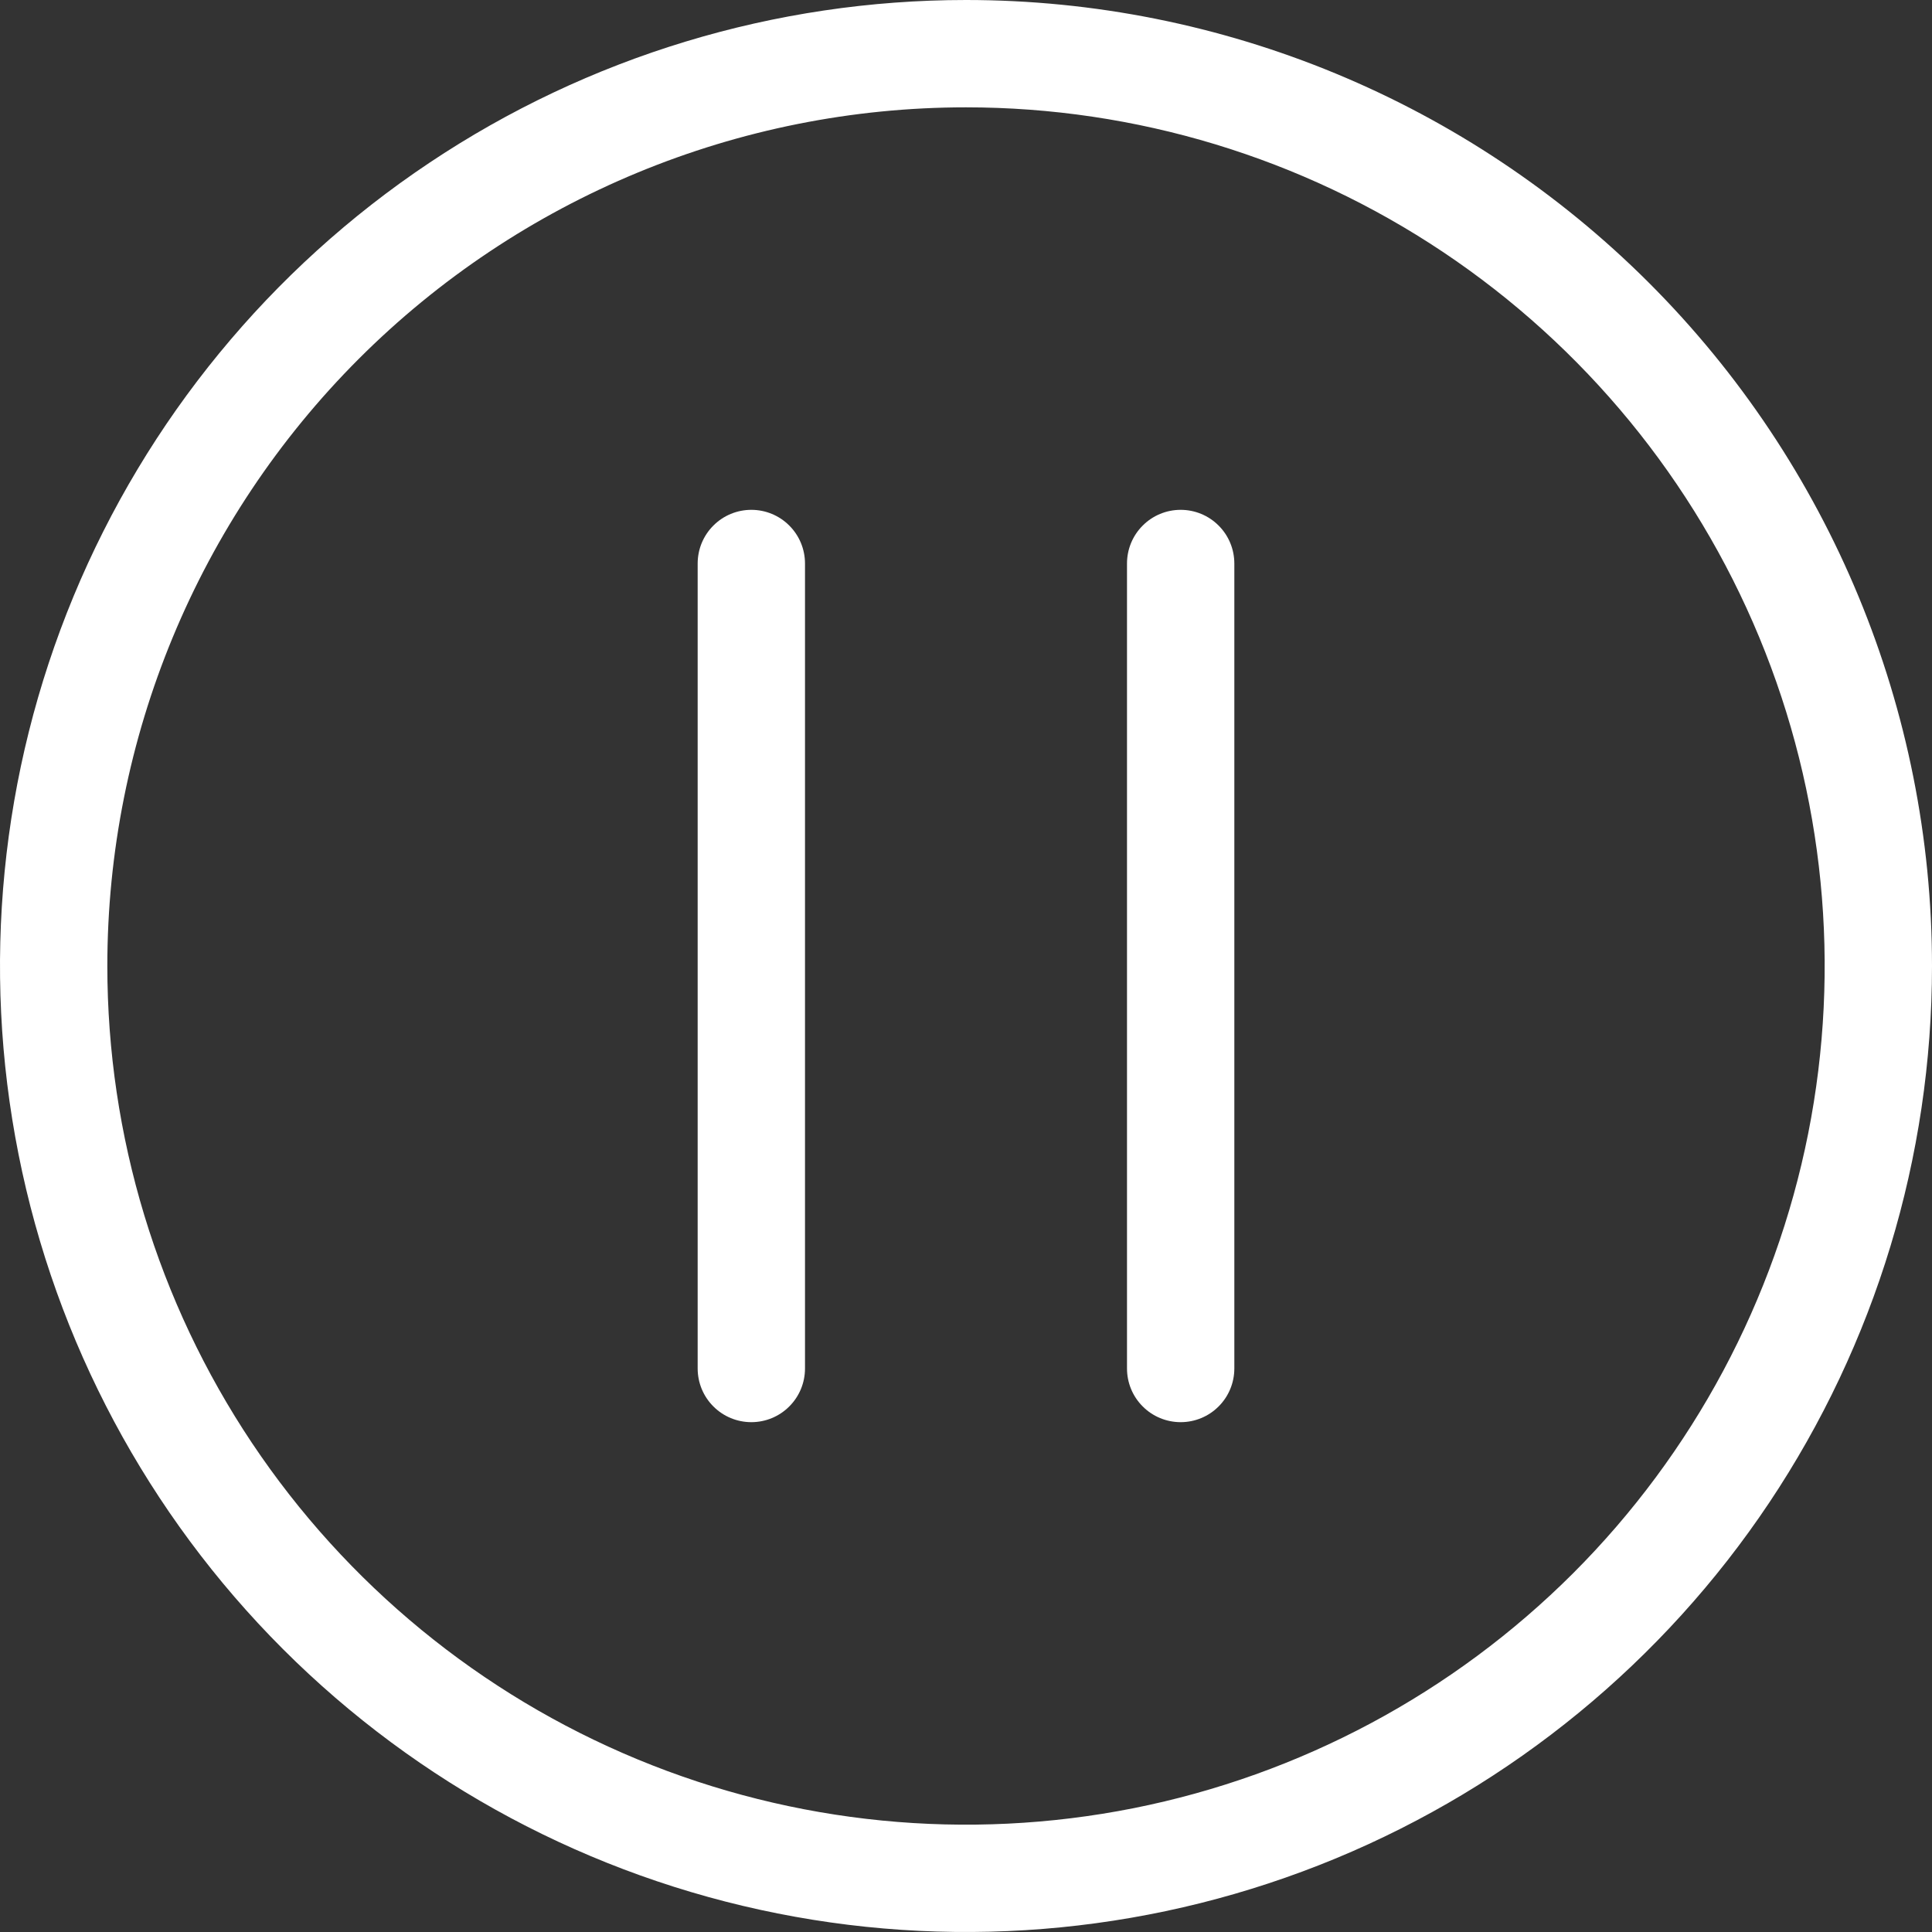 <svg width="36" height="36" viewBox="0 0 36 36" fill="none" xmlns="http://www.w3.org/2000/svg">
<rect x="0" y="0" width="36" height="36" fill="#333333" stroke="none"/>
<path d="M18 2C21.165 2 24.258 2.938 26.889 4.696C29.52 6.455 31.571 8.953 32.782 11.877C33.993 14.801 34.31 18.018 33.693 21.121C33.075 24.225 31.551 27.076 29.314 29.314C27.076 31.551 24.225 33.075 21.122 33.693C18.018 34.31 14.801 33.993 11.877 32.782C8.953 31.571 6.455 29.52 4.696 26.889C2.938 24.258 2 21.165 2 18C2 13.757 3.686 9.687 6.686 6.686C9.687 3.686 13.757 2 18 2V2ZM18 0C14.44 0 10.96 1.056 8 3.034C5.04 5.011 2.733 7.823 1.37 11.112C0.008 14.401 -0.349 18.02 0.346 21.512C1.04 25.003 2.755 28.211 5.272 30.728C7.789 33.245 10.997 34.96 14.488 35.654C17.98 36.349 21.599 35.992 24.888 34.63C28.177 33.267 30.989 30.96 32.967 28C34.944 25.04 36 21.56 36 18C36 13.226 34.104 8.648 30.728 5.272C27.352 1.896 22.774 0 18 0V0Z" fill="white"/>
<path d="M14 26.5C13.735 26.5 13.48 26.395 13.293 26.207C13.105 26.02 13 25.765 13 25.5V10.5C13 10.235 13.105 9.98 13.293 9.793C13.48 9.605 13.735 9.5 14 9.5C14.265 9.5 14.52 9.605 14.707 9.793C14.895 9.98 15 10.235 15 10.5V25.5C15 25.765 14.895 26.02 14.707 26.207C14.52 26.395 14.265 26.5 14 26.5Z" fill="white"/>
<path d="M22 26.5C21.735 26.5 21.48 26.395 21.293 26.207C21.105 26.02 21 25.765 21 25.5V10.5C21 10.235 21.105 9.98 21.293 9.793C21.48 9.605 21.735 9.5 22 9.5C22.265 9.5 22.52 9.605 22.707 9.793C22.895 9.98 23 10.235 23 10.5V25.5C23 25.765 22.895 26.02 22.707 26.207C22.52 26.395 22.265 26.5 22 26.5Z" fill="white"/>
</svg>

